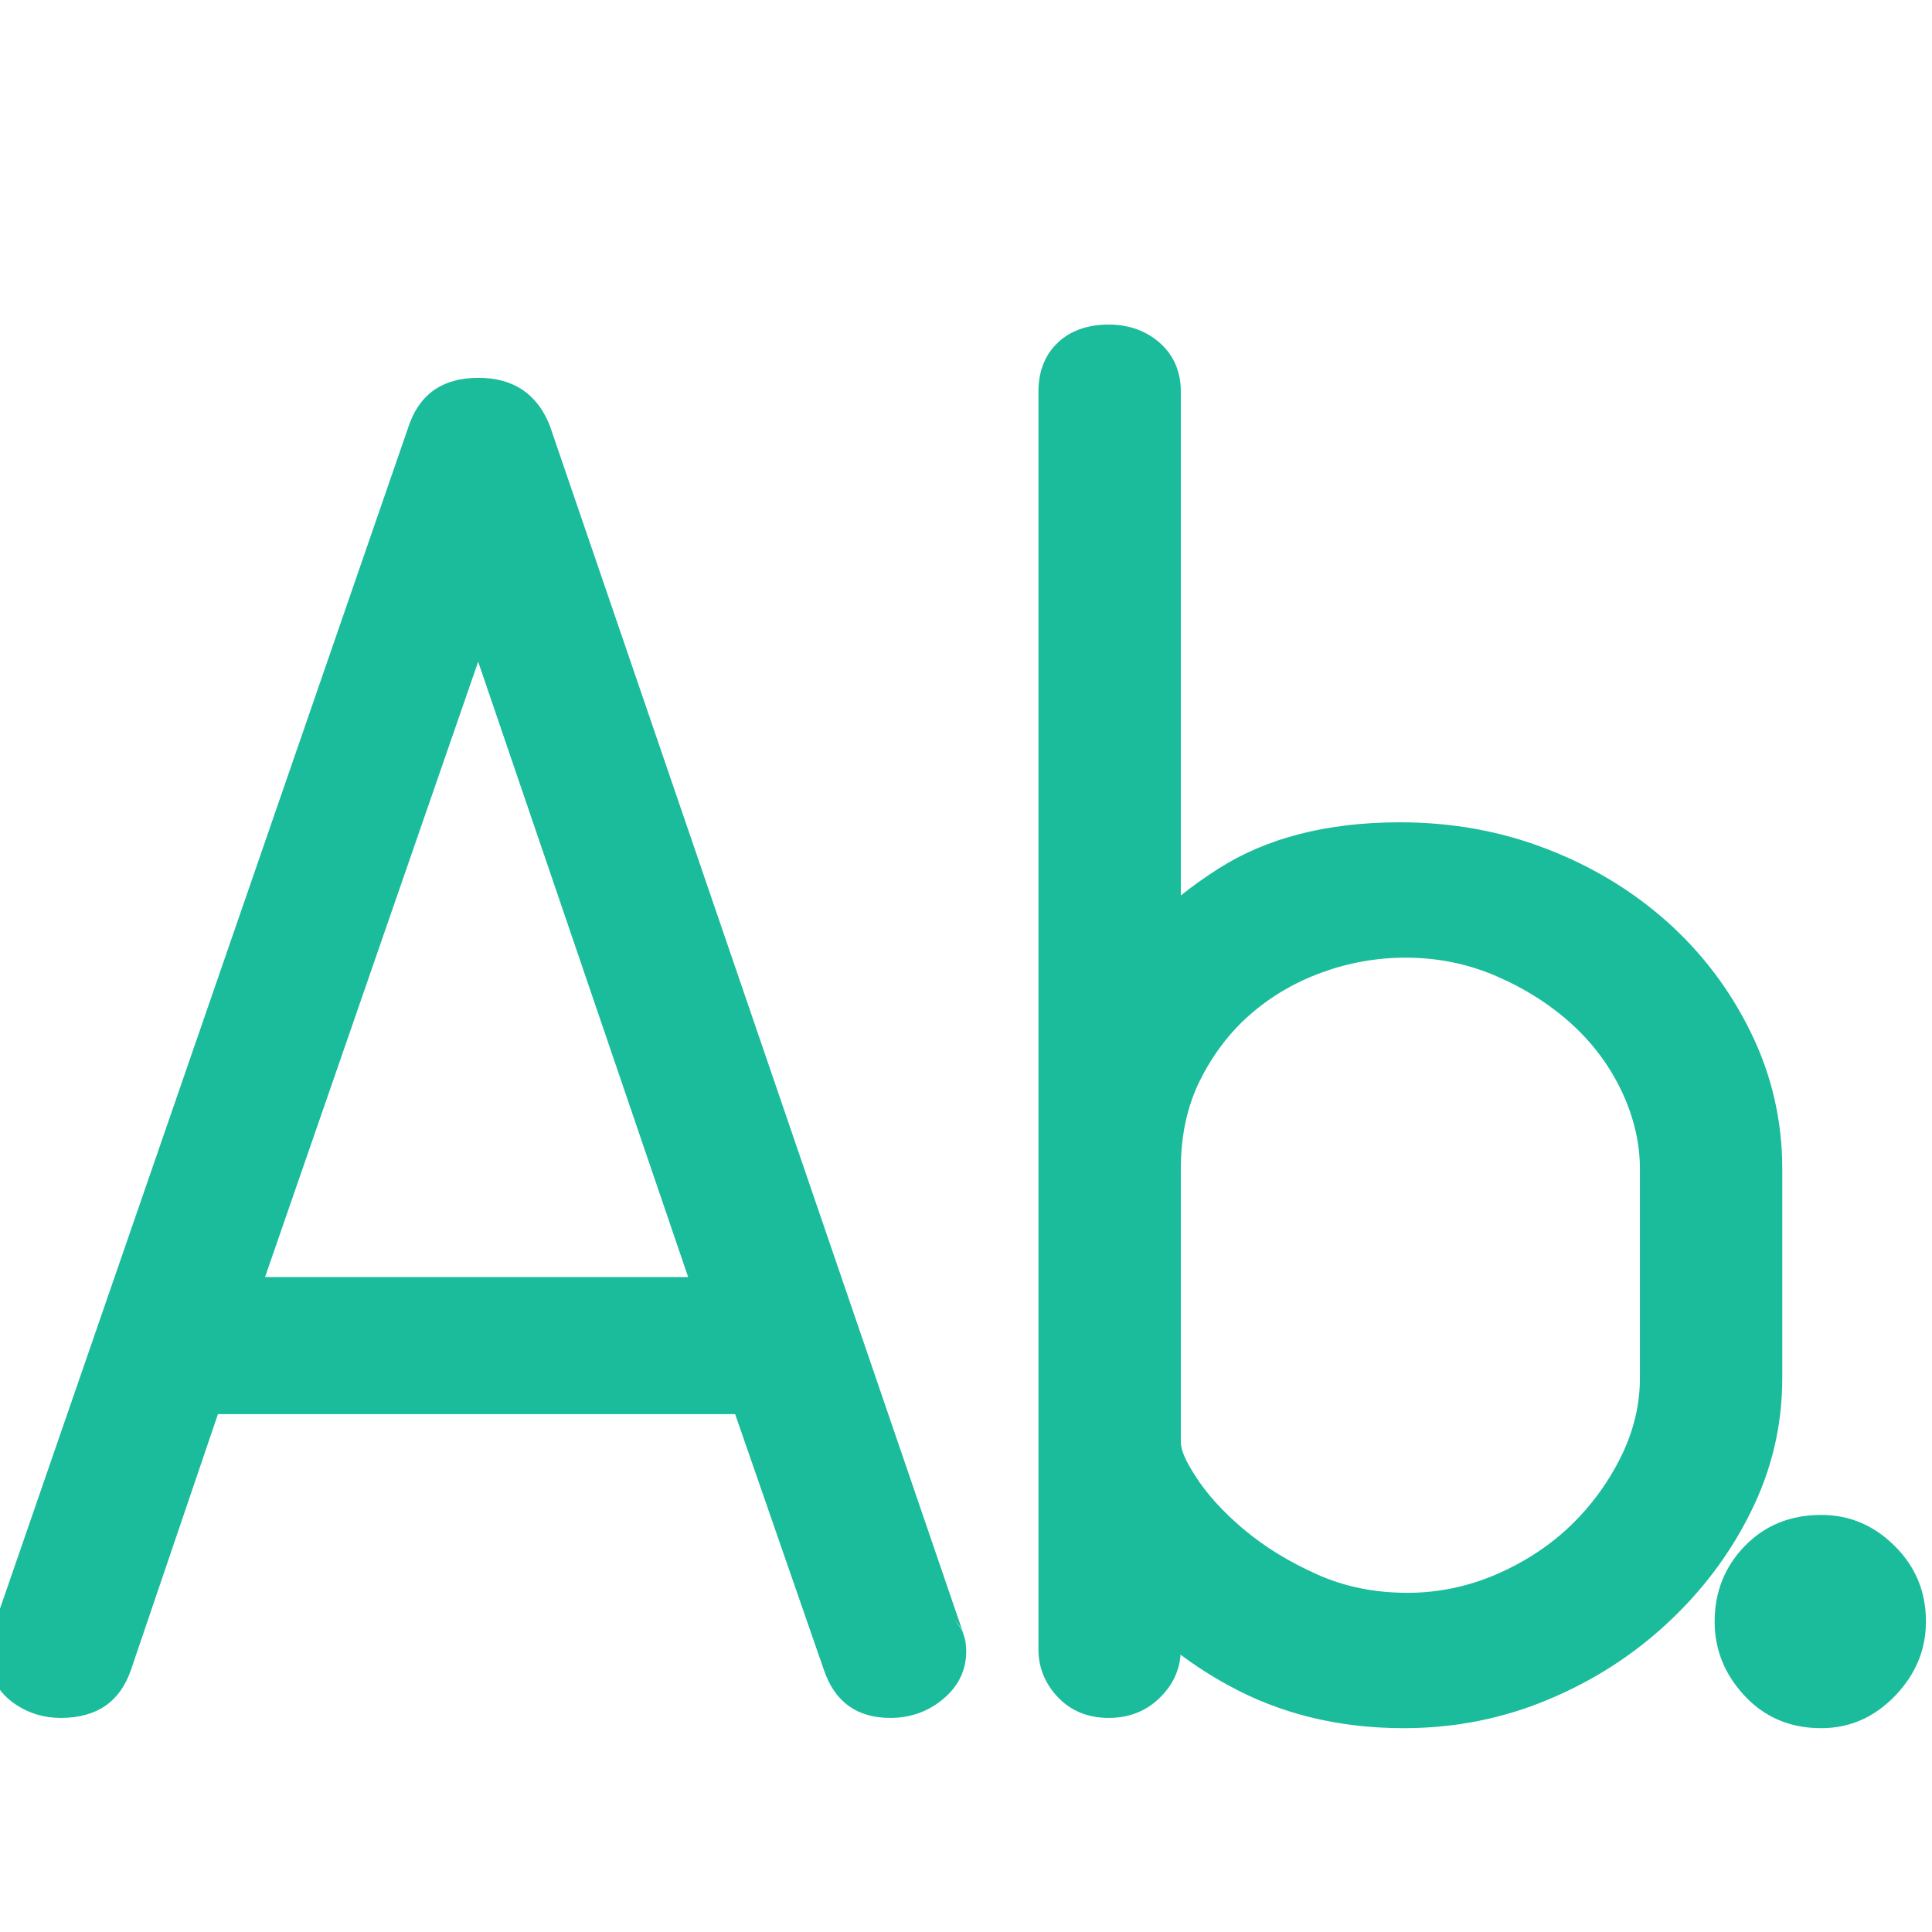 <svg clip-rule="evenodd" fill-rule="evenodd" stroke-linejoin="round" stroke-miterlimit="2" viewBox="0 0 16 16" xmlns="http://www.w3.org/2000/svg"><g fill="#1abc9c"><path d="m-.057 13.487 3.436-9.942c.087-.273.278-.416.583-.416.291 0 .487.134.591.395.002.005.004.01.005.015l3.411 9.962c.004.011.007.022.01.034.014.037.023.083.023.138 0 .161-.066.305-.221.421-.116.087-.252.133-.408.133-.274 0-.458-.13-.549-.395l-.736-2.121h-4.283l-.721 2.12c-.088.255-.275.396-.581.396-.138 0-.26-.037-.368-.108-.149-.097-.229-.238-.229-.432 0-.084.016-.149.037-.2zm8.032.038c-.01-.032-.025-.056-.041-.076-.016-.019-.032-.033-.044-.044.026.023.061.061.085.12zm-5.78-2.949h3.504l-1.739-5.096z"/><path d="m10.047 13.703c-.01.131-.064.251-.171.356-.109.108-.25.168-.425.168-.184 0-.325-.067-.428-.18-.104-.114-.153-.244-.153-.388v-10.417c0-.187.067-.321.171-.414.092-.083.226-.14.41-.14.166 0 .298.05.402.133.126.102.196.24.196.421v4.174c.096-.077.201-.152.313-.223.394-.251.893-.383 1.501-.383.431 0 .836.073 1.215.22.38.146.713.349 1 .605.289.259.519.563.69.912.175.356.262.734.262 1.133v1.733c0 .39-.087.761-.263 1.113-.169.341-.398.646-.685.913-.286.267-.615.479-.988.635-.376.158-.776.238-1.2.238-.542 0-1.029-.121-1.459-.359-.142-.078-.271-.162-.388-.25zm3.804-4.023v1.733c0 .219-.051.432-.151.639-.106.218-.246.411-.42.58-.175.168-.382.304-.62.407-.236.101-.48.152-.734.152-.271 0-.519-.05-.745-.151-.236-.105-.441-.231-.616-.379-.169-.143-.302-.29-.398-.441-.071-.112-.118-.202-.118-.281v-2.259c0-.271.051-.514.157-.729.108-.217.247-.401.418-.55.172-.15.37-.266.592-.347.225-.082.456-.123.694-.123.264 0 .513.05.75.152.241.104.453.239.634.405.175.161.313.349.412.562.096.208.145.418.145.63z" transform="translate(-.27)"/><path d="m15.445 12.546c-.263 0-.474.091-.639.263-.162.17-.244.377-.244.62 0 .226.078.429.24.606.165.182.378.277.643.277.233 0 .439-.088.614-.271.171-.179.253-.384.253-.612 0-.245-.086-.454-.258-.625-.174-.174-.378-.258-.609-.258z" fill-rule="nonzero" transform="translate(-.362)"/></g></svg>